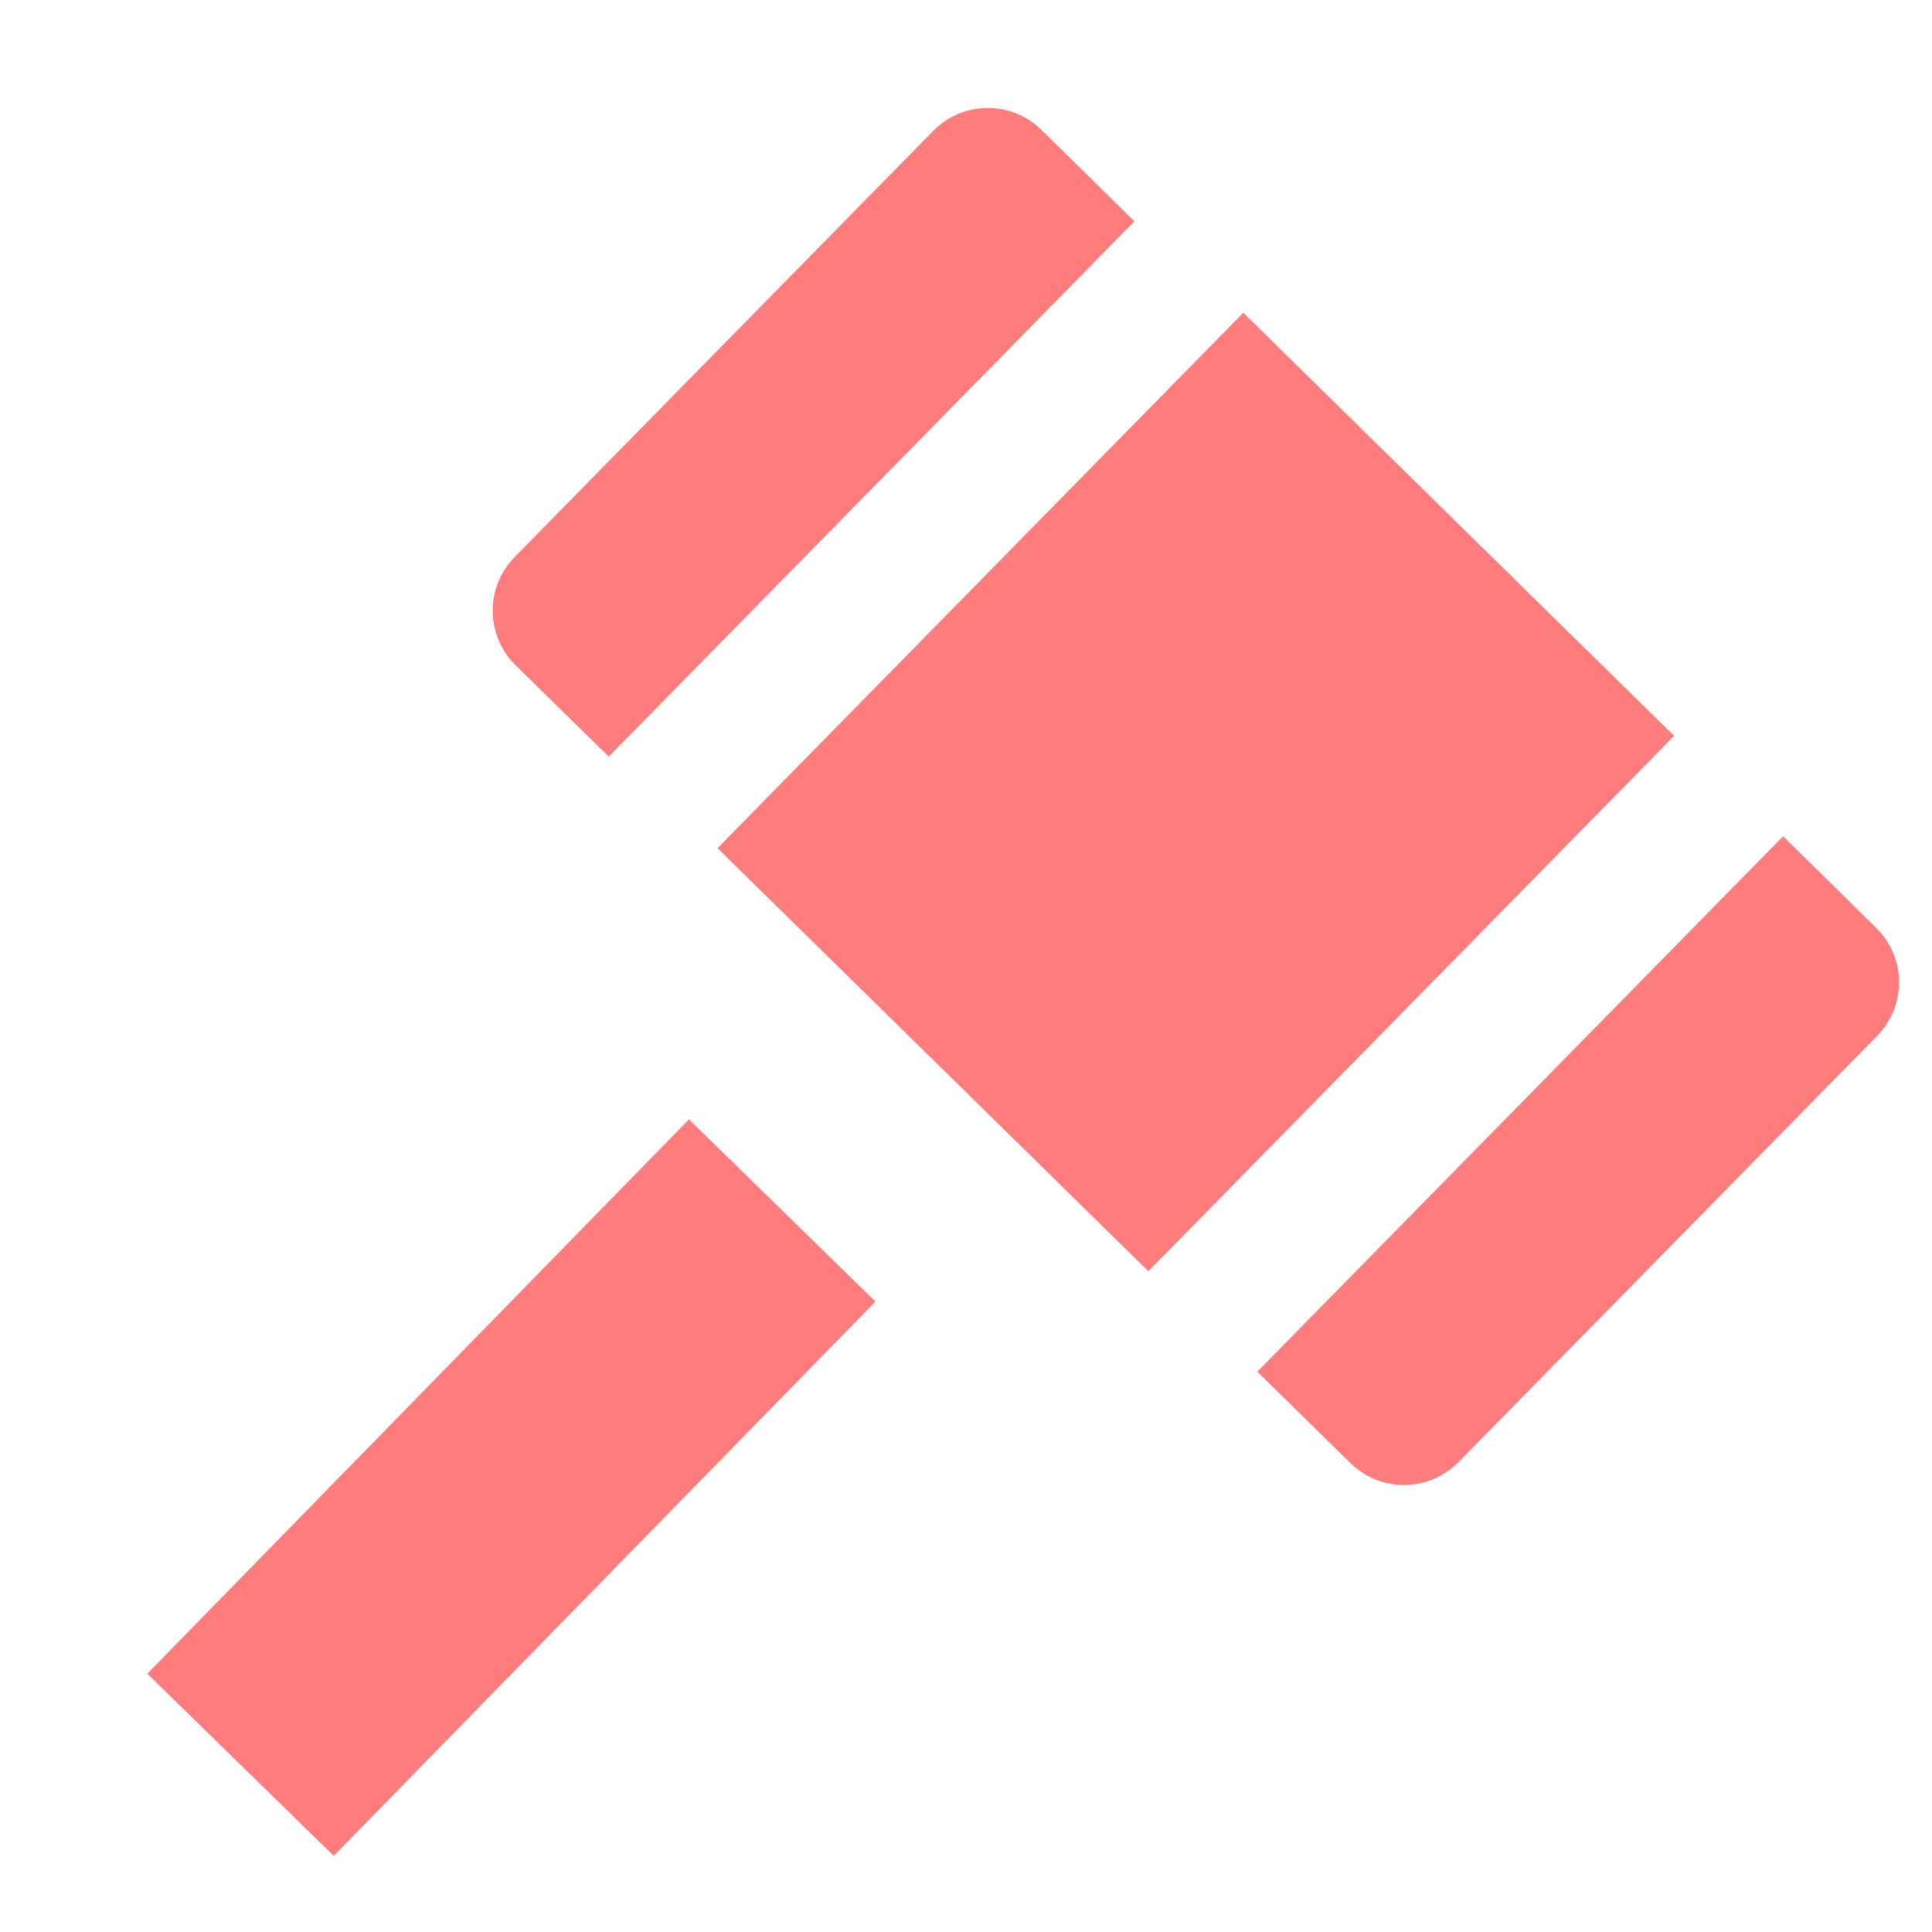 <svg width="13" height="13" viewBox="0 0 13 13" fill="none" xmlns="http://www.w3.org/2000/svg">
<rect x="4.828" y="5.707" width="5.049" height="4.063" transform="rotate(-45.521 4.828 5.707)" fill="#FF7C7C"/>
<rect x="4.636" y="7.532" width="1.754" height="5.215" transform="rotate(44.341 4.636 7.532)" fill="#FF7C7C"/>
<path d="M3.469 4.476C3.267 4.277 3.264 3.952 3.462 3.749L6.28 0.88C6.479 0.678 6.804 0.675 7.007 0.873L7.633 1.489L4.096 5.091L3.469 4.476Z" fill="#FF7C7C"/>
<path d="M8.46 9.23L11.998 5.627L12.624 6.243C12.827 6.442 12.83 6.767 12.631 6.97L9.814 9.838C9.615 10.041 9.289 10.044 9.087 9.845L8.46 9.23Z" fill="#FF7C7C"/>
</svg>
